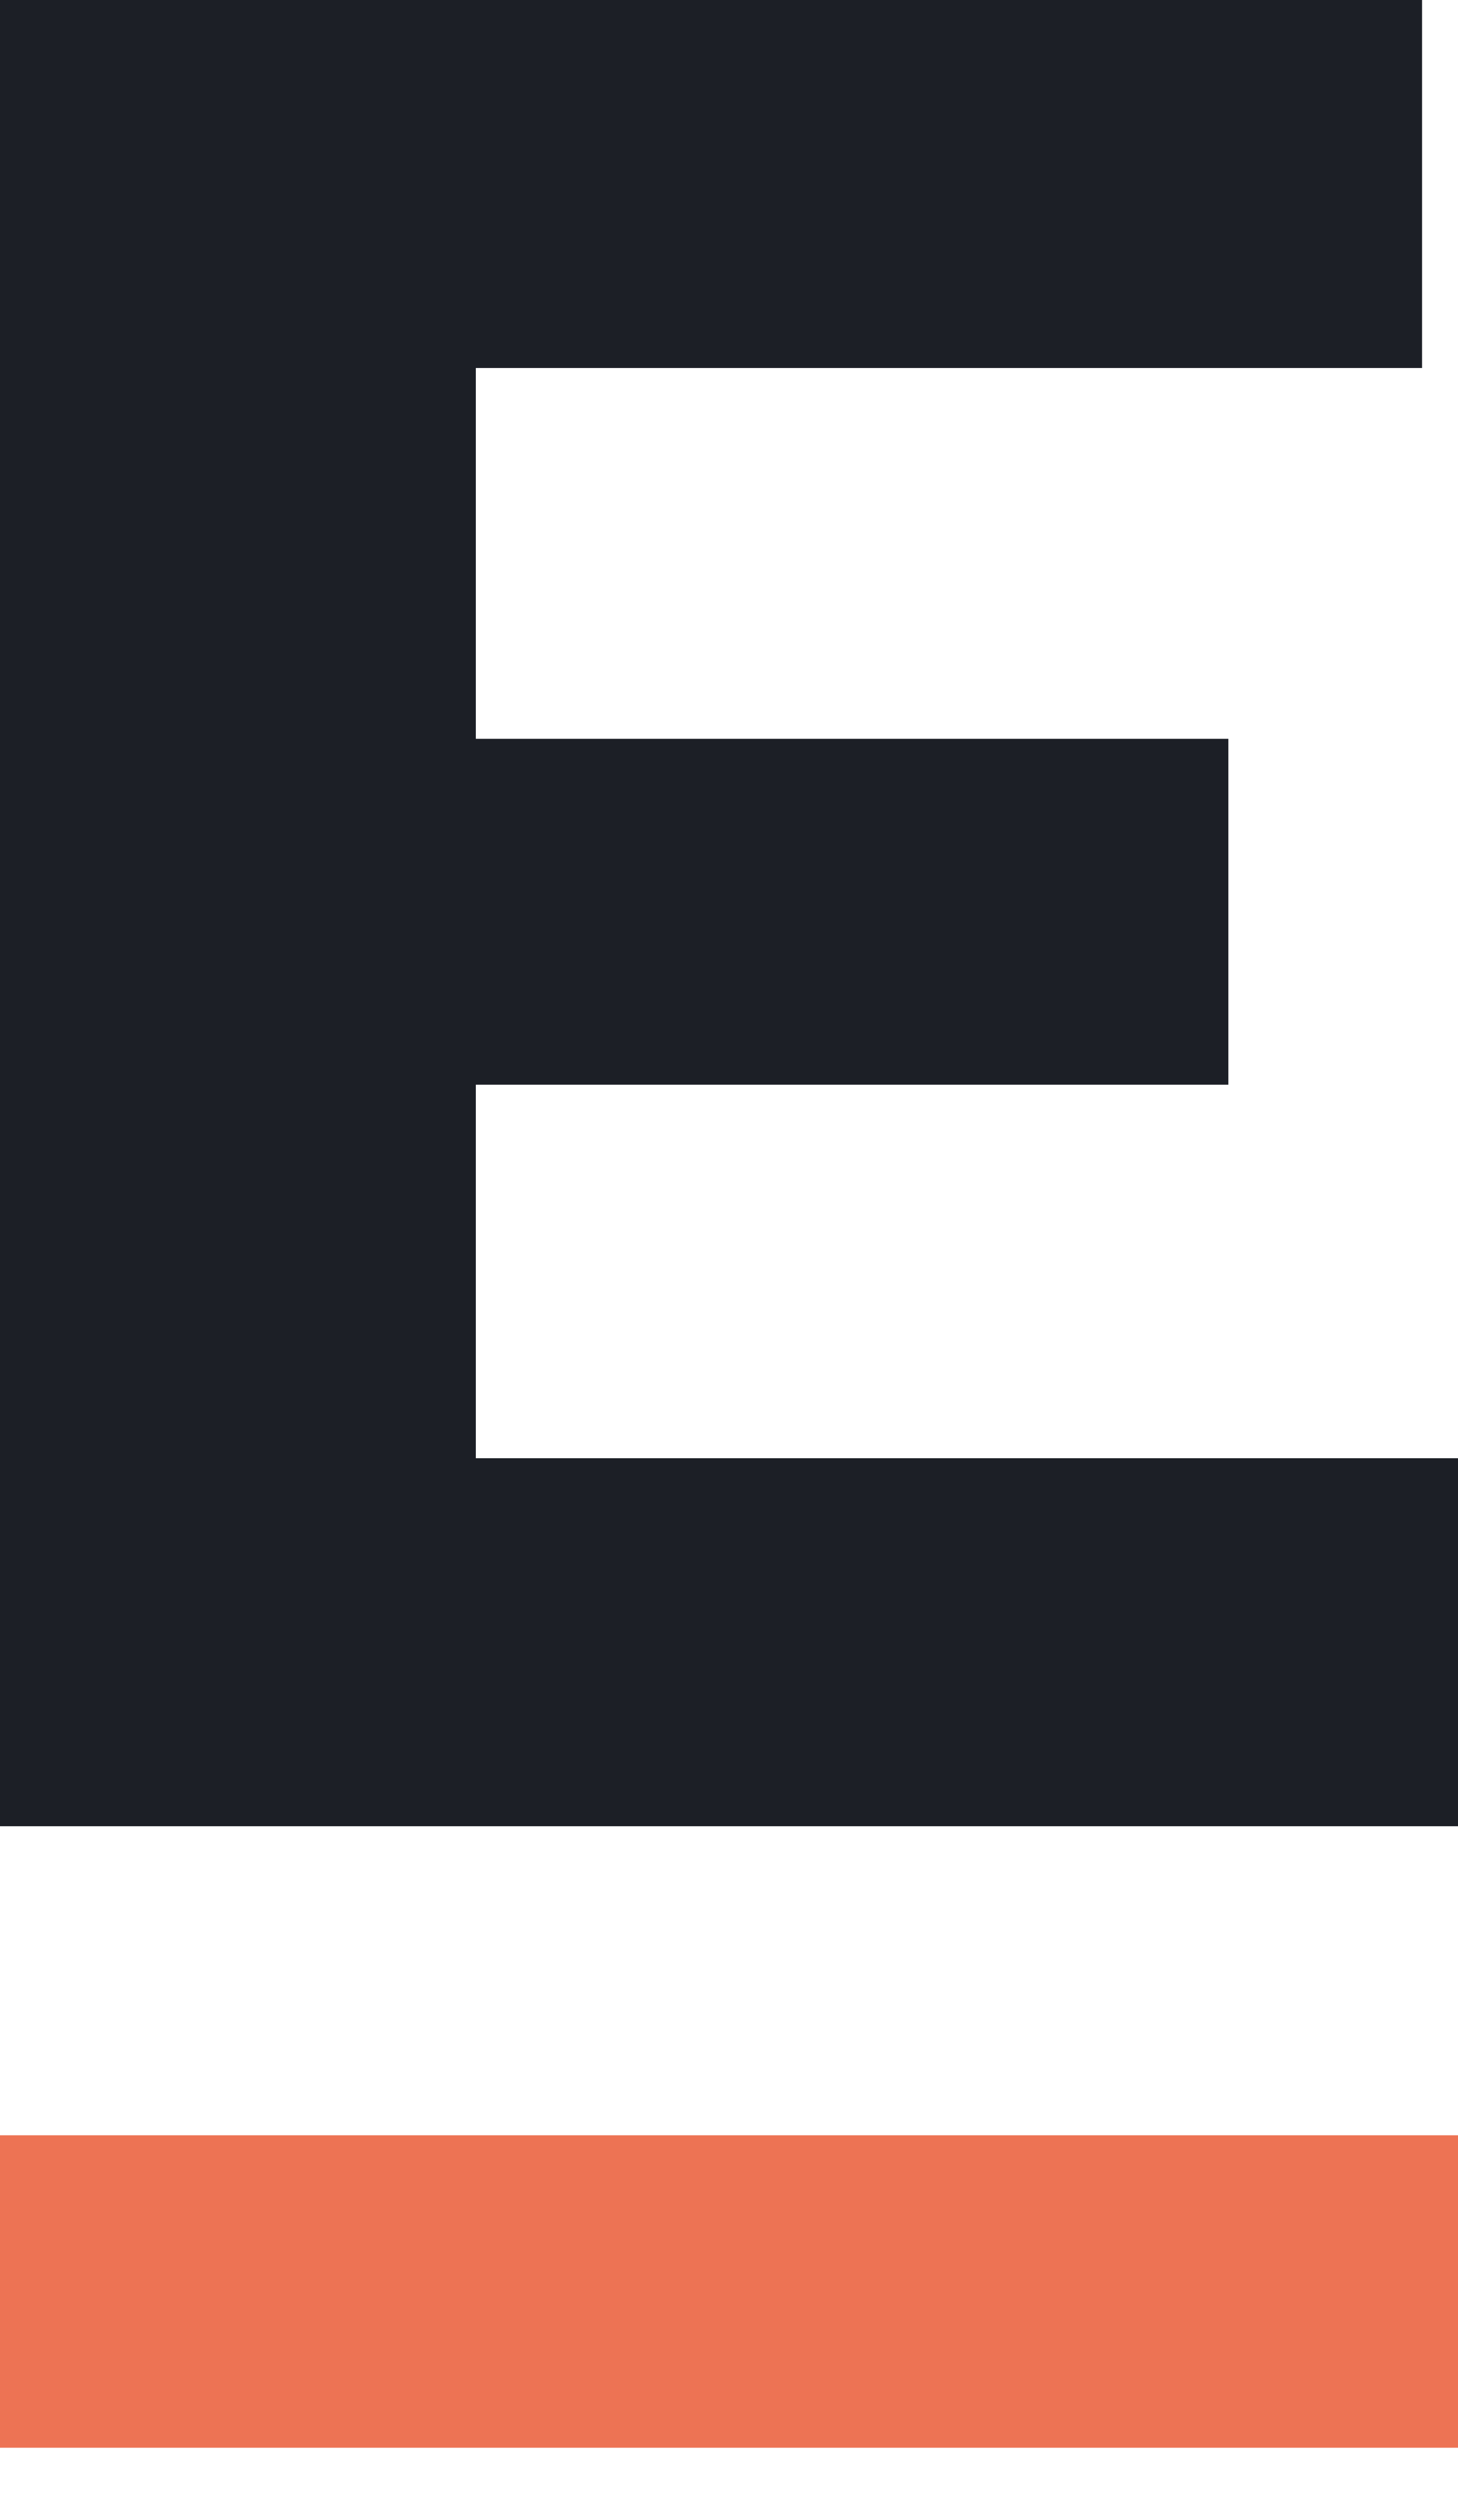 <?xml version="1.0" encoding="UTF-8"?>
<svg width="14px" height="24px" viewBox="0 0 14 24" version="1.1" xmlns="http://www.w3.org/2000/svg" xmlns:xlink="http://www.w3.org/1999/xlink">
    <!-- Generator: sketchtool 53.2 (72643) - https://sketchapp.com -->
    <title>2A7022AD-7716-47A0-B578-108976DAB3F2</title>
    <desc>Created with sketchtool.</desc>
    <g id="Styleguide" stroke="none" stroke-width="1" fill="none" fill-rule="evenodd">
        <g transform="translate(-443, -226)" id="Favicon">
            <g transform="translate(443, 226)">
                <g id="Group-3">
                    <polygon id="EthNames" fill="#1C1F26" fill-rule="nonzero" points="14 14 14 17.533 0 17.533 0 -8.8817842e-15 13.655 -8.8817842e-15 13.655 3.533 4.569 3.533 4.569 7.093 11.795 7.093 11.795 10.414 4.569 10.414 4.569 14"></polygon>
                    <path d="M2.48689958e-14,22 L14,22" id="Line-3-Copy" stroke="#ED7354" stroke-width="3"></path>
                </g>
            </g>
        </g>
    </g>
</svg>